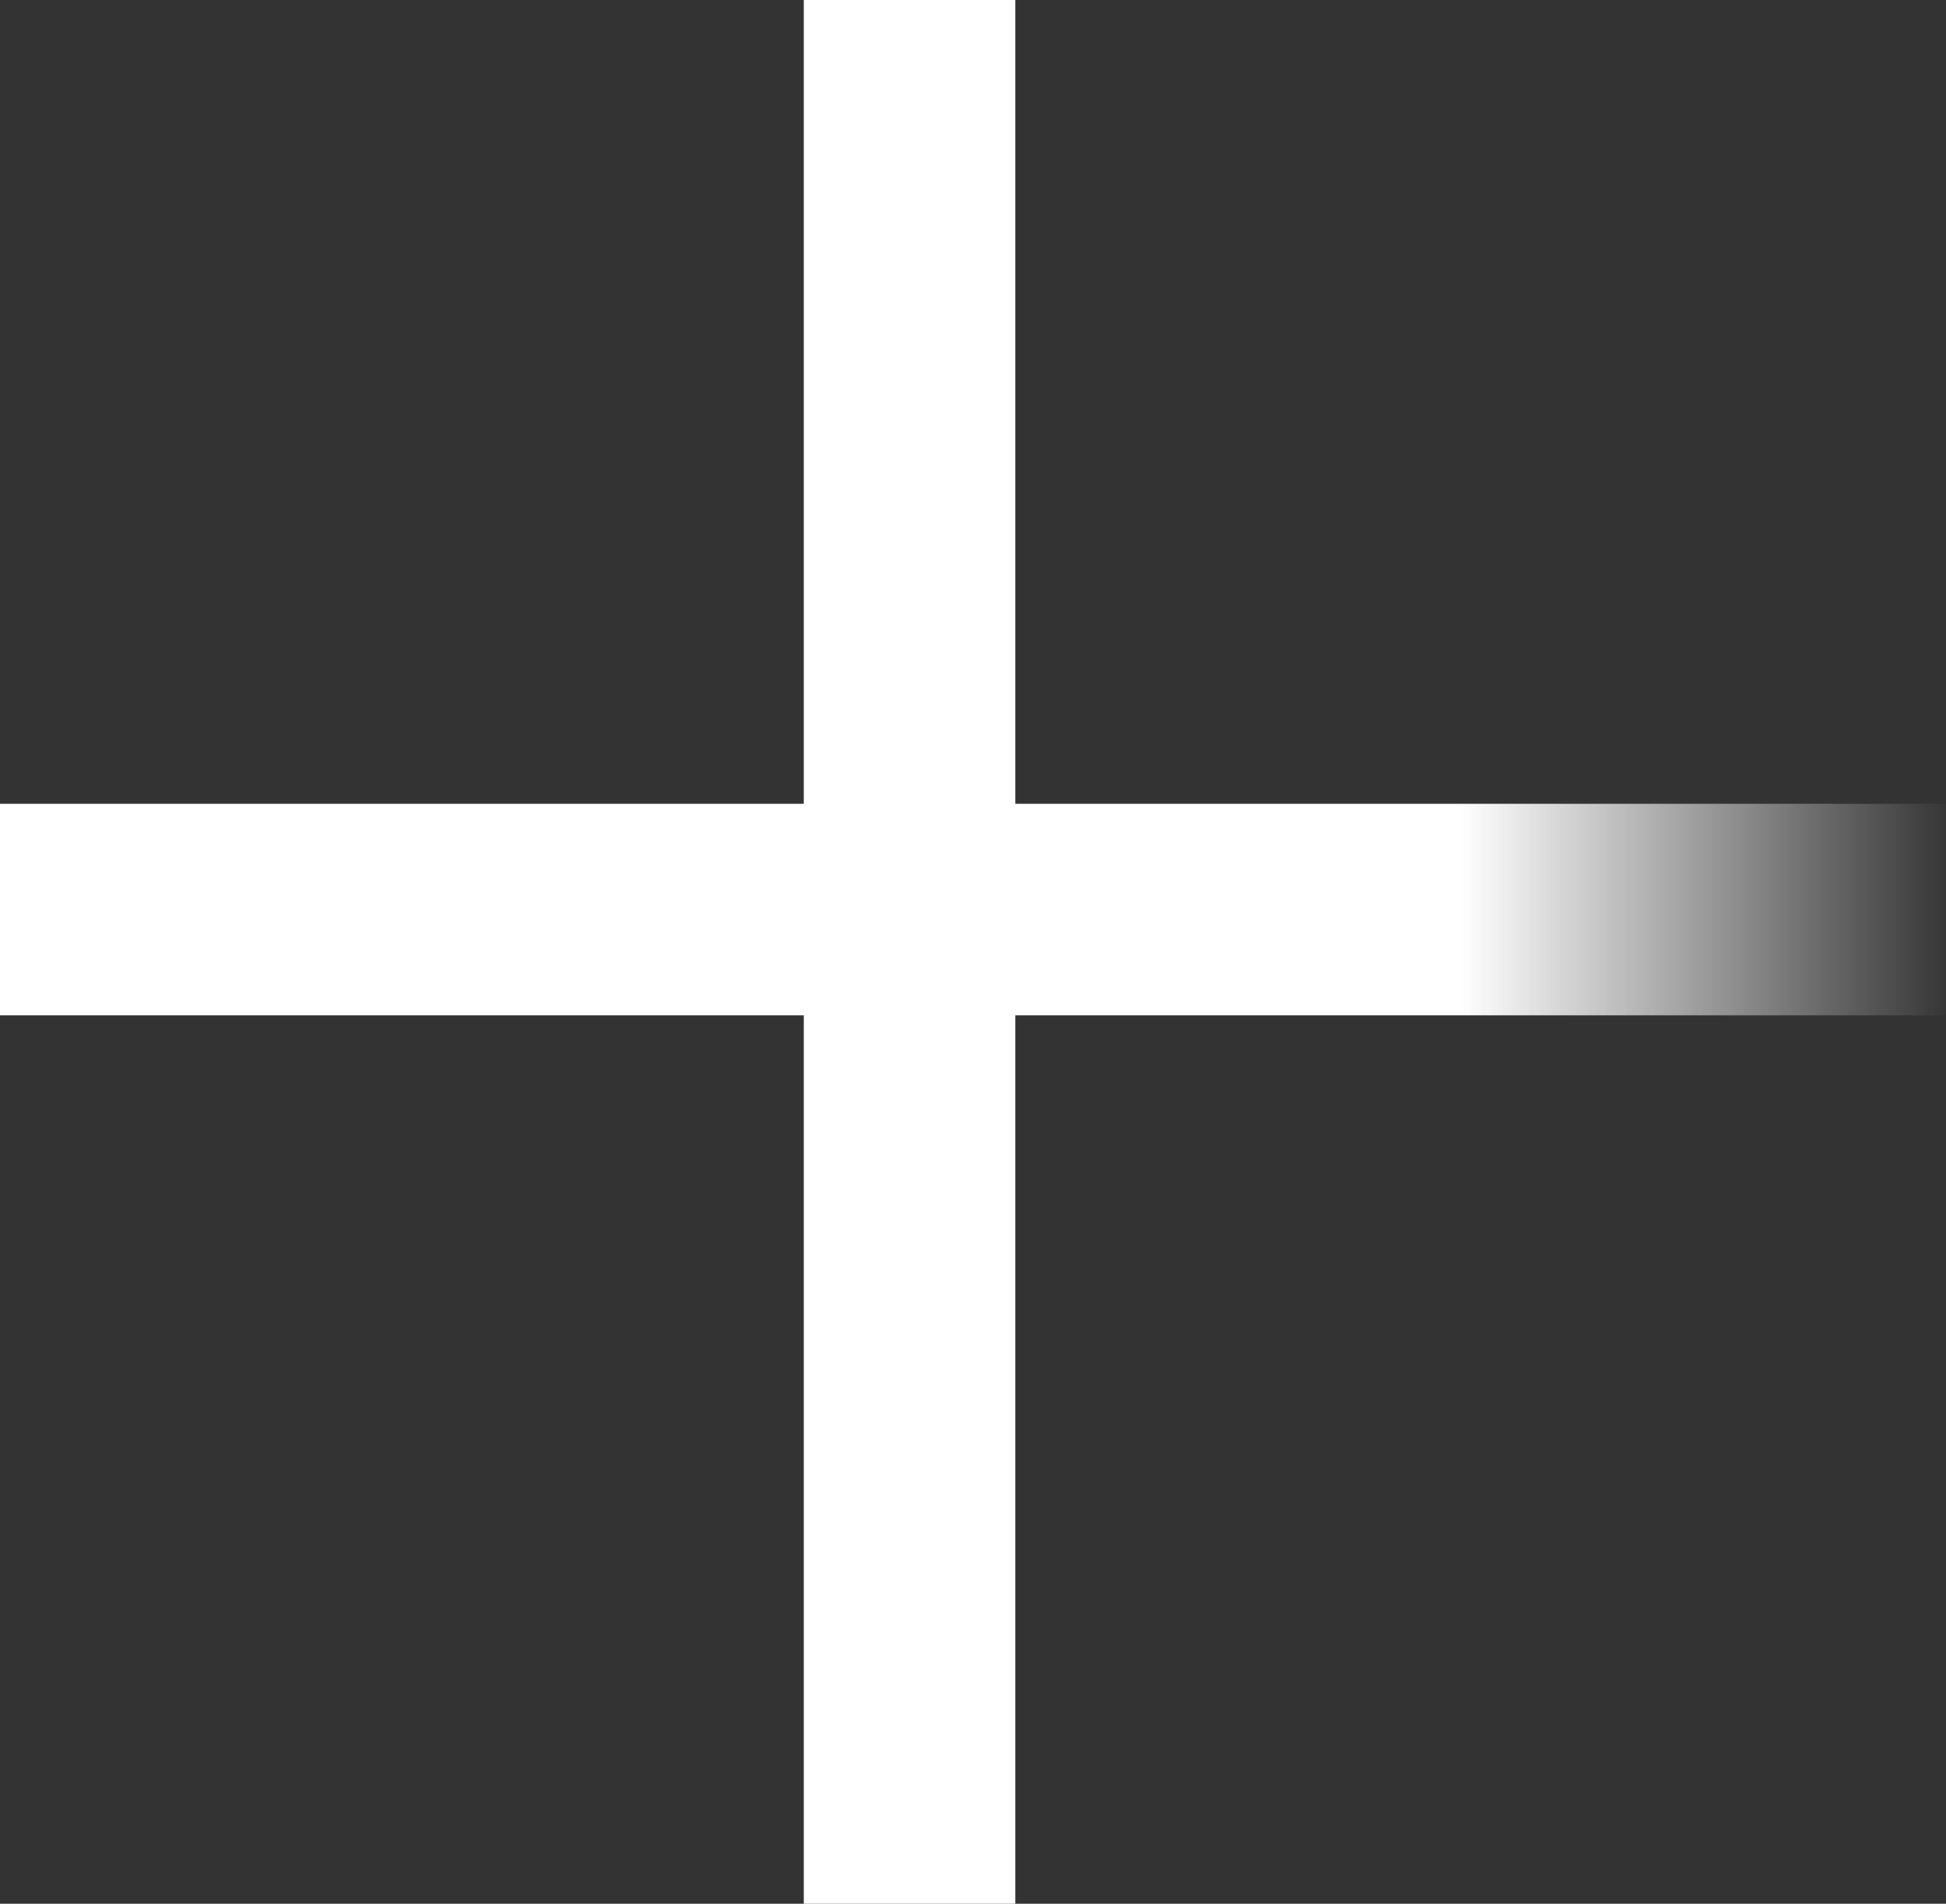 <svg xmlns="http://www.w3.org/2000/svg" width="46" height="45"><rect width="100%" height="100%" fill="#333333" stroke="none"/><defs><linearGradient id="a" x1=".5" y1="1" x2=".5" gradientUnits="objectBoundingBox"><stop offset="0" stop-color="#fff"/><stop offset=".749" stop-color="#fff"/><stop offset="1" stop-color="#fff" stop-opacity="0"/></linearGradient></defs><g data-name="Groupe 17"><path data-name="Rectangle 6" fill="#fff" d="M19 0h5v45h-5z"/><path data-name="Rectangle 7" transform="rotate(90 13.5 32.5)" fill="url(#a)" d="M0 0h5v46H0z"/></g></svg>
